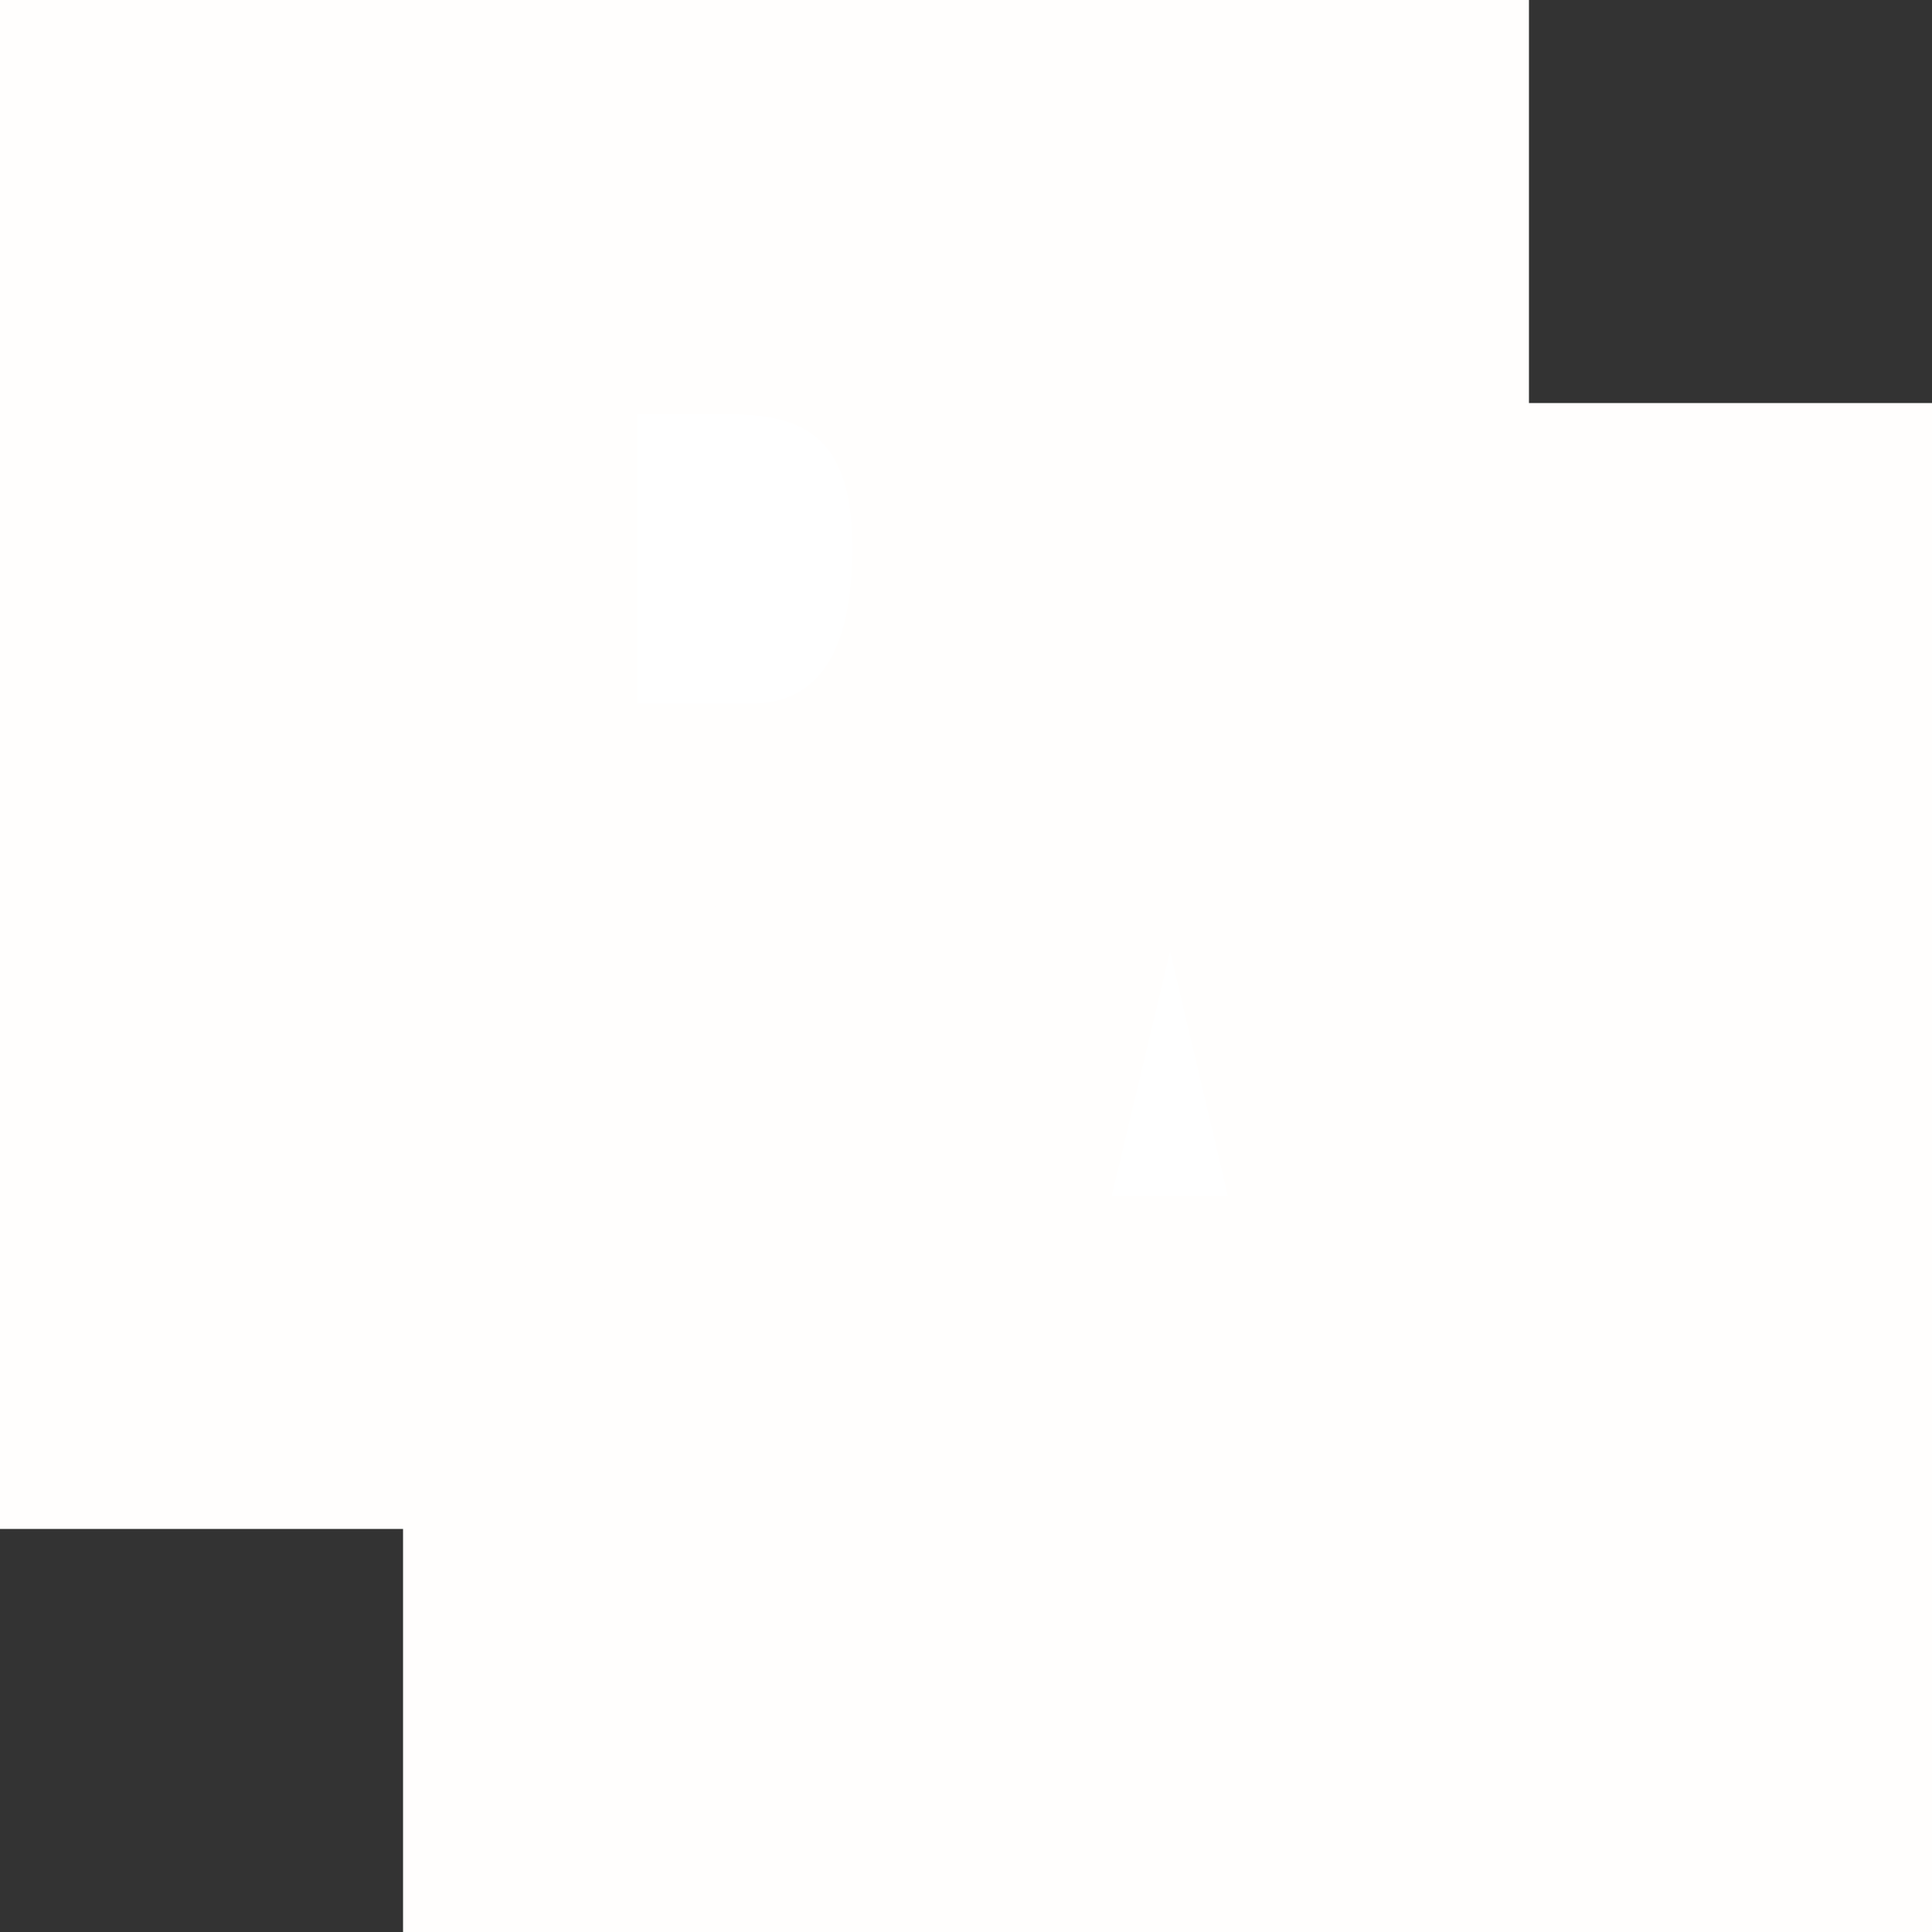 <!-- Generator: Adobe Illustrator 18.1.1, SVG Export Plug-In  -->
<svg version="1.1"
	 xmlns="http://www.w3.org/2000/svg" xmlns:xlink="http://www.w3.org/1999/xlink" xmlns:a="http://ns.adobe.com/AdobeSVGViewerExtensions/3.0/"
	 x="0px" y="0px" width="380.6px" height="380.6px" viewBox="0 0 380.6 380.6" enable-background="new 0 0 380.6 380.6"
	 xml:space="preserve">
<rect x="0" y="0" width="380.6" height="380.6" fill="#333333" stroke="none"/>
<defs>
</defs>
<polyline fill="#FFFEFD" points="380.6,380.6 380.6,79.4 301.2,79.4 301.2,0 0,0 0,301.2 79.4,301.2 79.4,380.6 "/>
<path fill="#FFFEFD" d="M263.2,322.9l-14-59.2h-37.4l-14,59l-29.9-8.1l13.4-52.5l-44.3-91.5h-11.4v85.3l-34-9.9V49.6h60.8
	c12.2,0,24.4,5.4,33.6,14.7c7.5,7.5,16.4,21.3,16.4,43.5c0,27.2-11,47.8-30.6,57.8l22.2,46.1l20.9-82.1H246l47.1,184.8L263.2,322.9z
	"/>
<polygon fill="#FFFFFF" points="219,235.6 241.9,235.6 230.5,187.4 "/>
<path fill="#FFFFFF" d="M143.4,81.6h-17.9v57H148c13.2,0,19.9-10.1,19.9-30.8C167.9,85.8,158.1,81.6,143.4,81.6z"/>
</svg>
